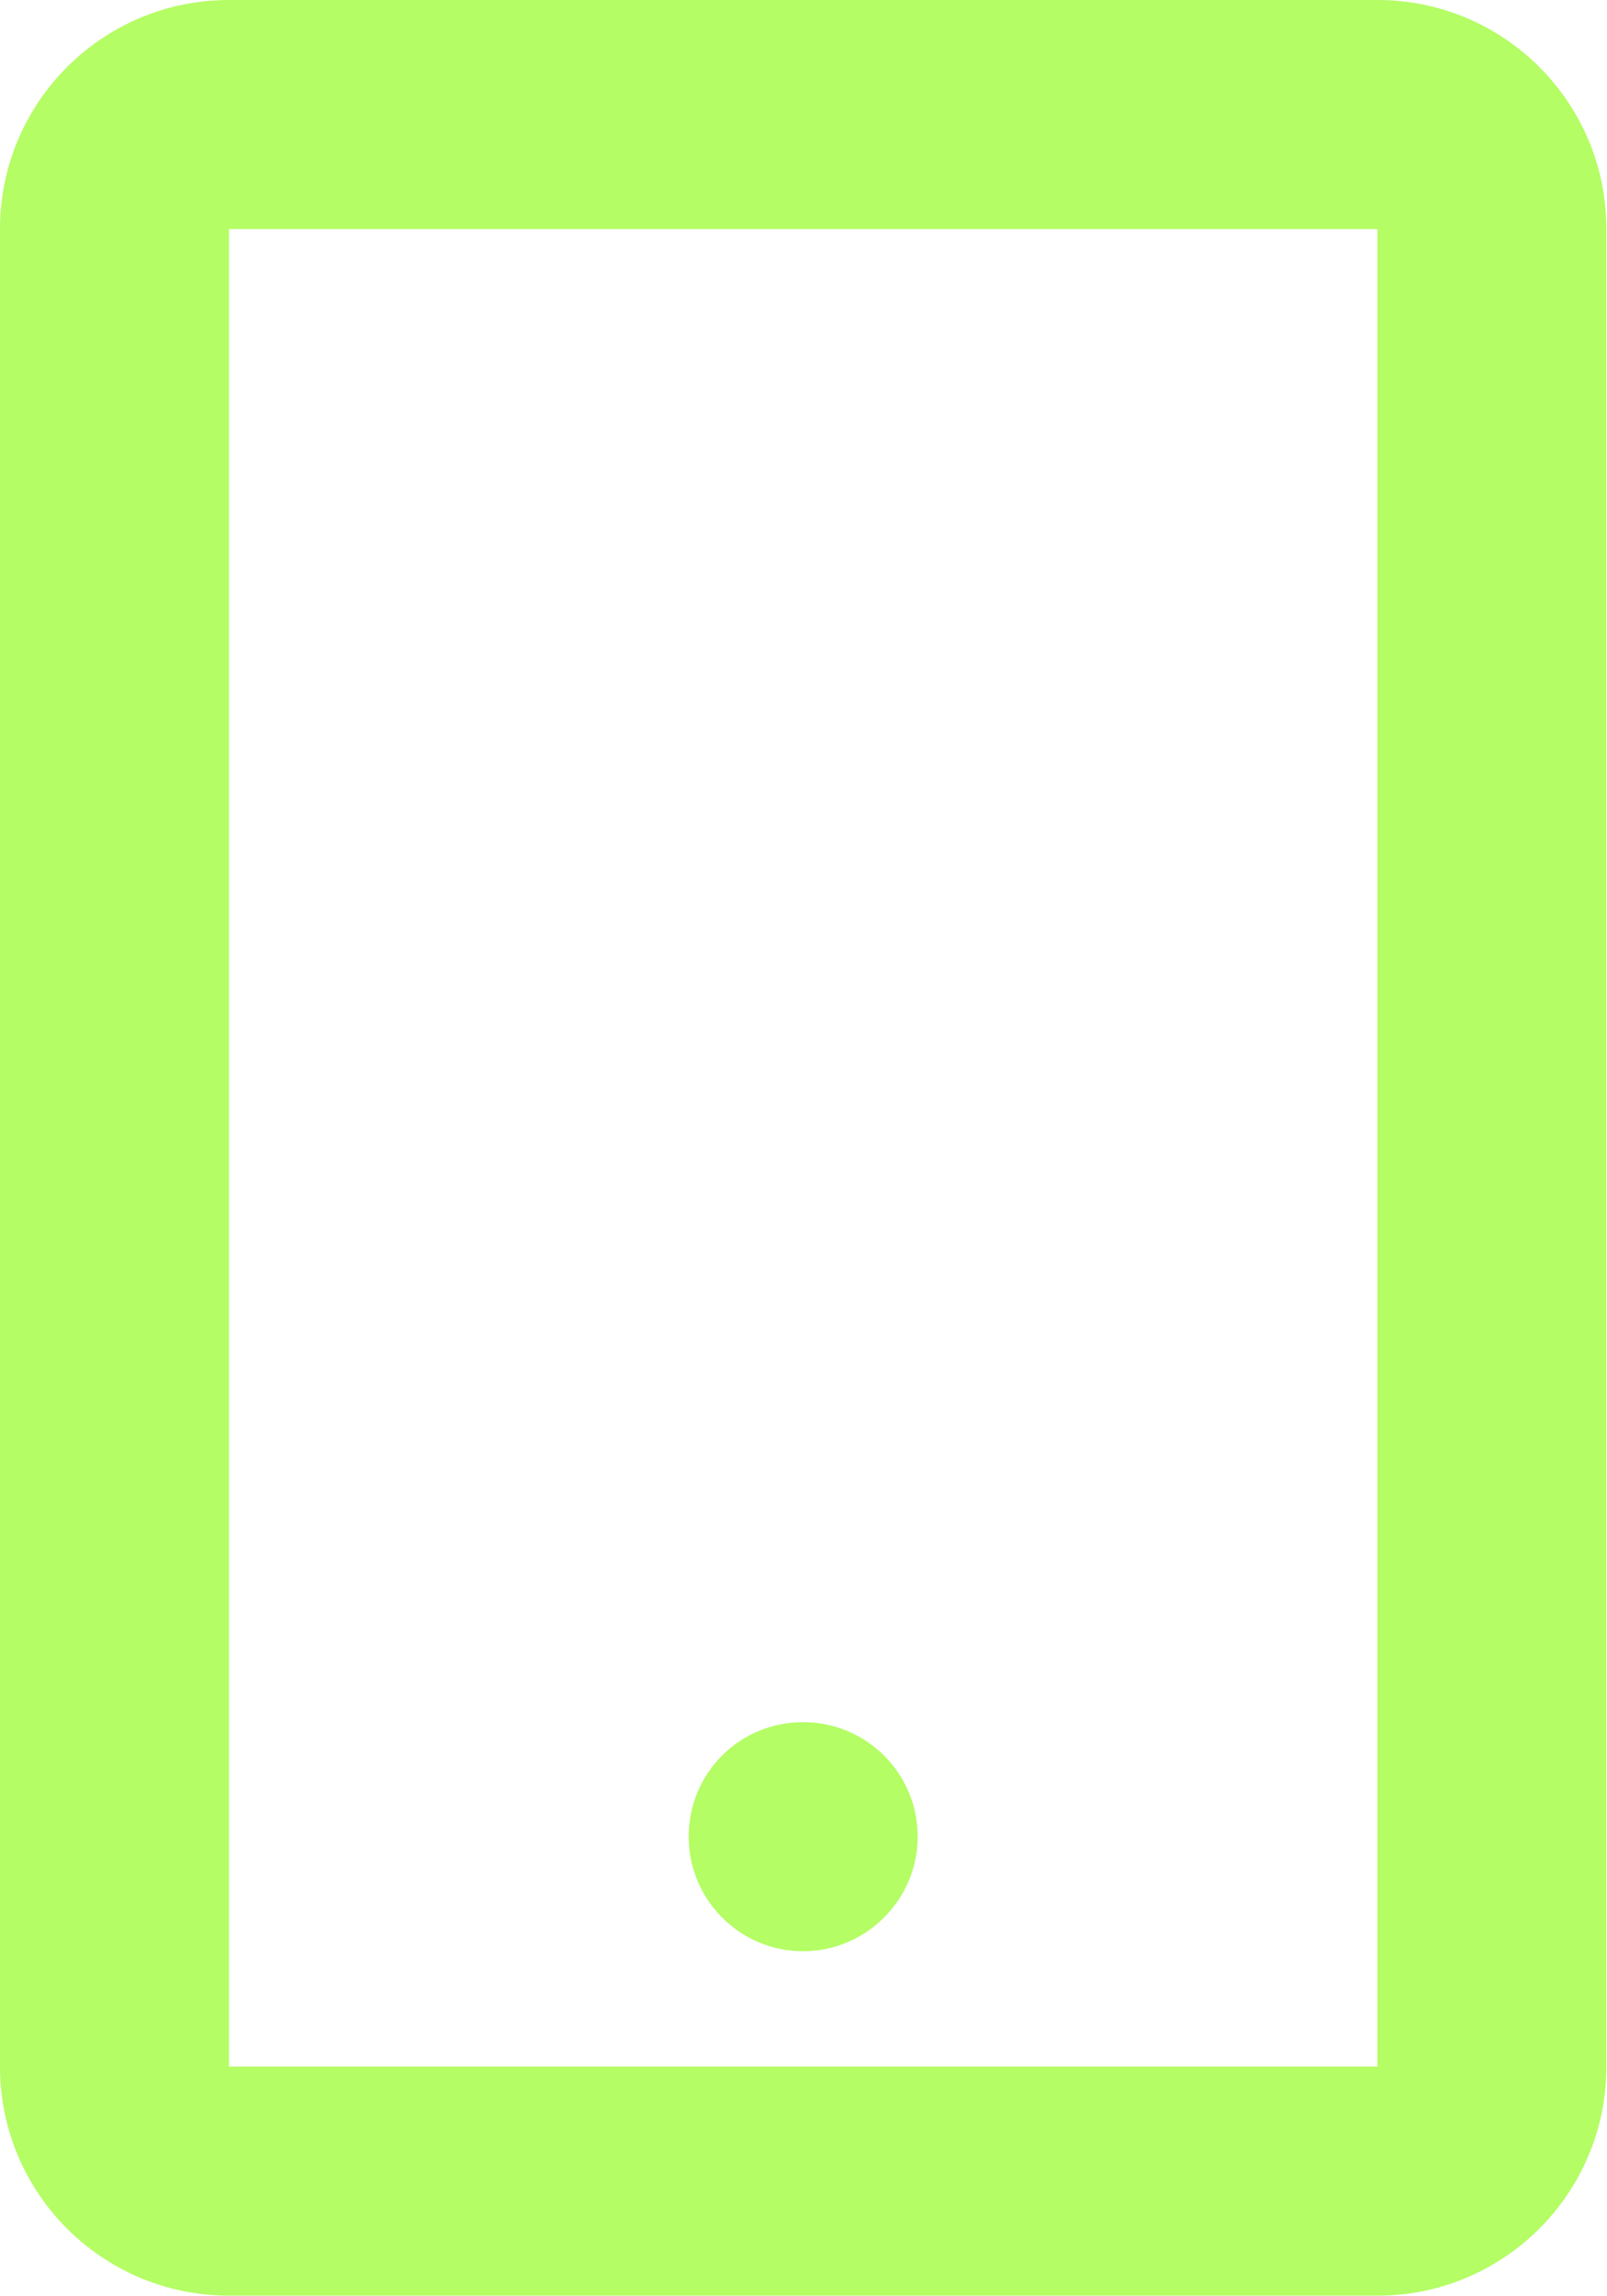 <svg width="18.667" height="26.667" viewBox="0 0 18.667 26.667" fill="none" xmlns="http://www.w3.org/2000/svg" xmlns:xlink="http://www.w3.org/1999/xlink">
	<desc>
			Created with Pixso.
	</desc>
	<defs/>
	<path id="Union" d="M16 0L2.66 0C1.19 0 0 1.19 0 2.66L0 24C0 25.47 1.19 26.66 2.66 26.66L16 26.66C17.47 26.66 18.66 25.47 18.66 24L18.66 2.66C18.66 1.19 17.47 0 16 0ZM2.66 24L2.66 2.66L16 2.66L16 24L2.66 24ZM9.33 22.66C10.06 22.66 10.66 22.06 10.66 21.33C10.66 20.59 10.06 20 9.33 20C8.59 20 8 20.59 8 21.33C8 22.06 8.59 22.66 9.33 22.66Z" fill="#B4FD64" fill-opacity="1" fill-rule="evenodd"/>
</svg>
